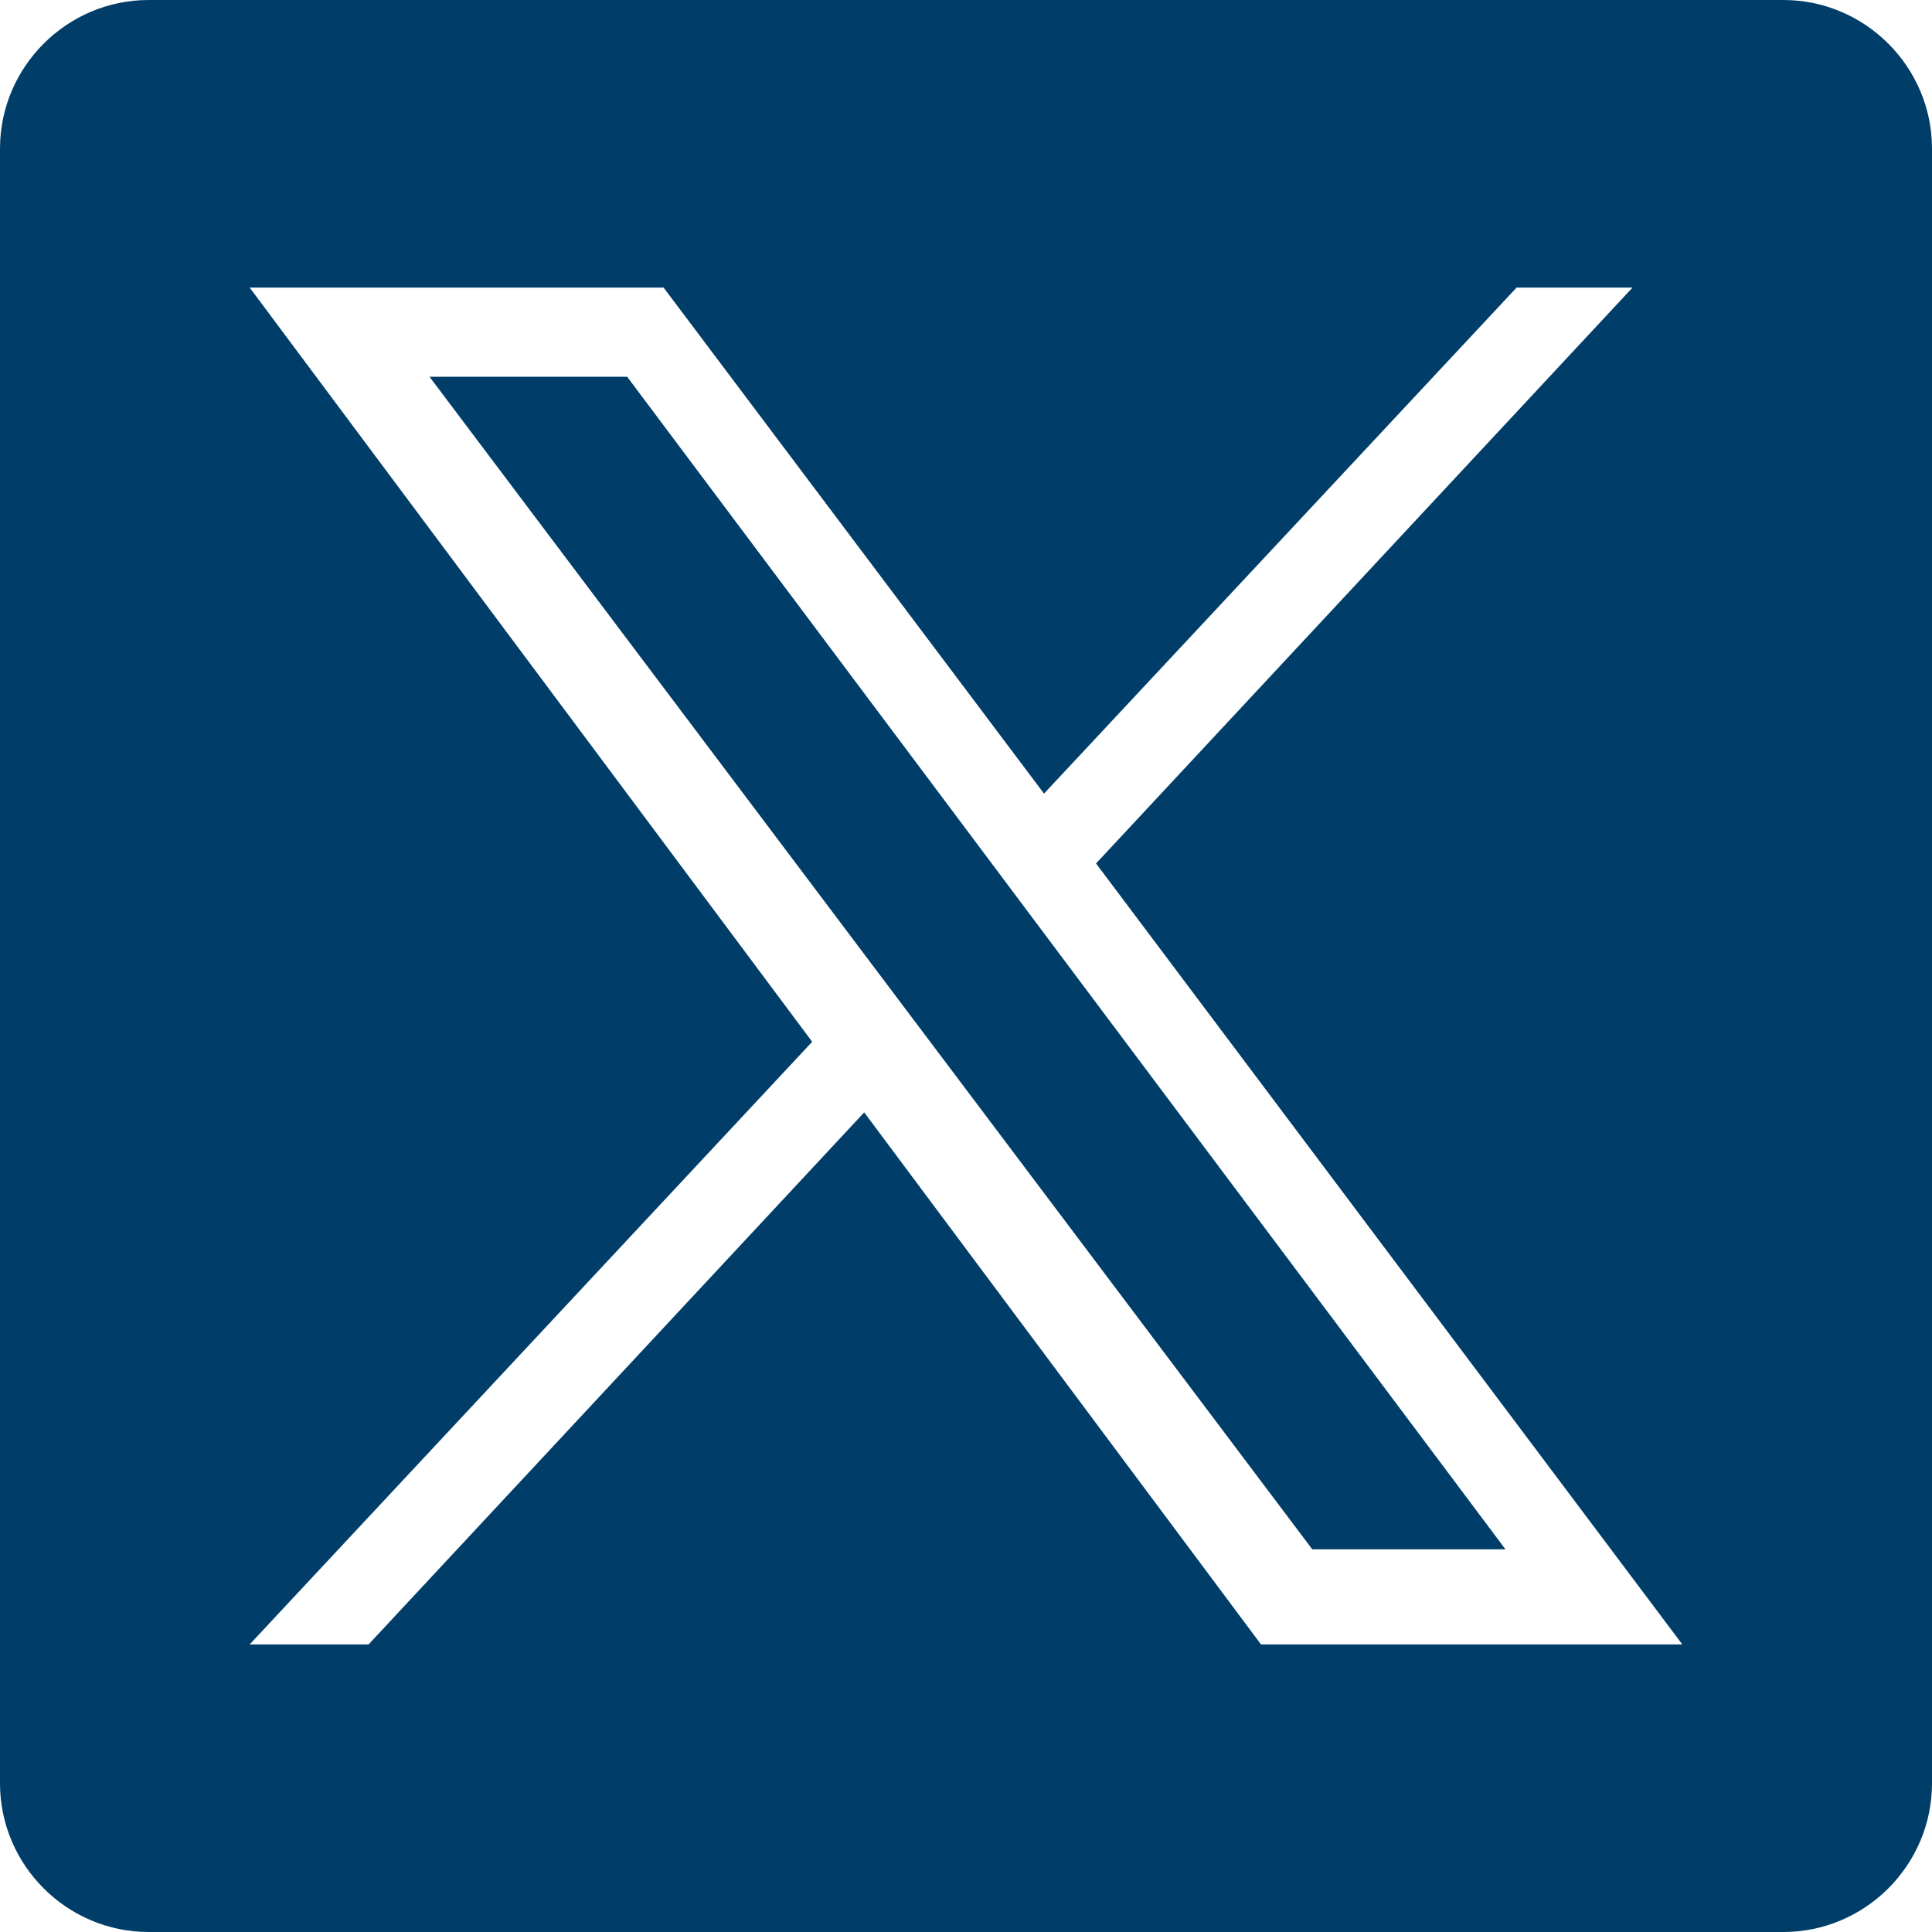 <?xml version="1.0" encoding="UTF-8"?>
<svg id="Capa_2" xmlns="http://www.w3.org/2000/svg" viewBox="0 0 26 26">
  <defs>
    <style>
      .cls-1 {
        fill: #003e69;
        fill-rule: evenodd;
      }
    </style>
  </defs>
  <g id="Capa_1-2" data-name="Capa_1">
    <g>
      <polygon class="cls-1" points="5.78 5.07 17.66 20.85 20.26 20.85 8.44 5.07 5.78 5.07"/>
      <path class="cls-1" d="M24,0H2C.9,0,0,.9,0,2v22c0,1.1.9,2,2,2h22c1.1,0,2-.9,2-2V2c0-1.1-.9-2-2-2ZM16.97,22.13l-5.34-7.16-6.67,7.16h-1.6l7.57-8.11L3.36,3.87h5.57l5.12,6.81,6.36-6.81h1.56l-7.22,7.75,7.89,10.51h-5.67Z"/>
    </g>
  </g>
</svg>